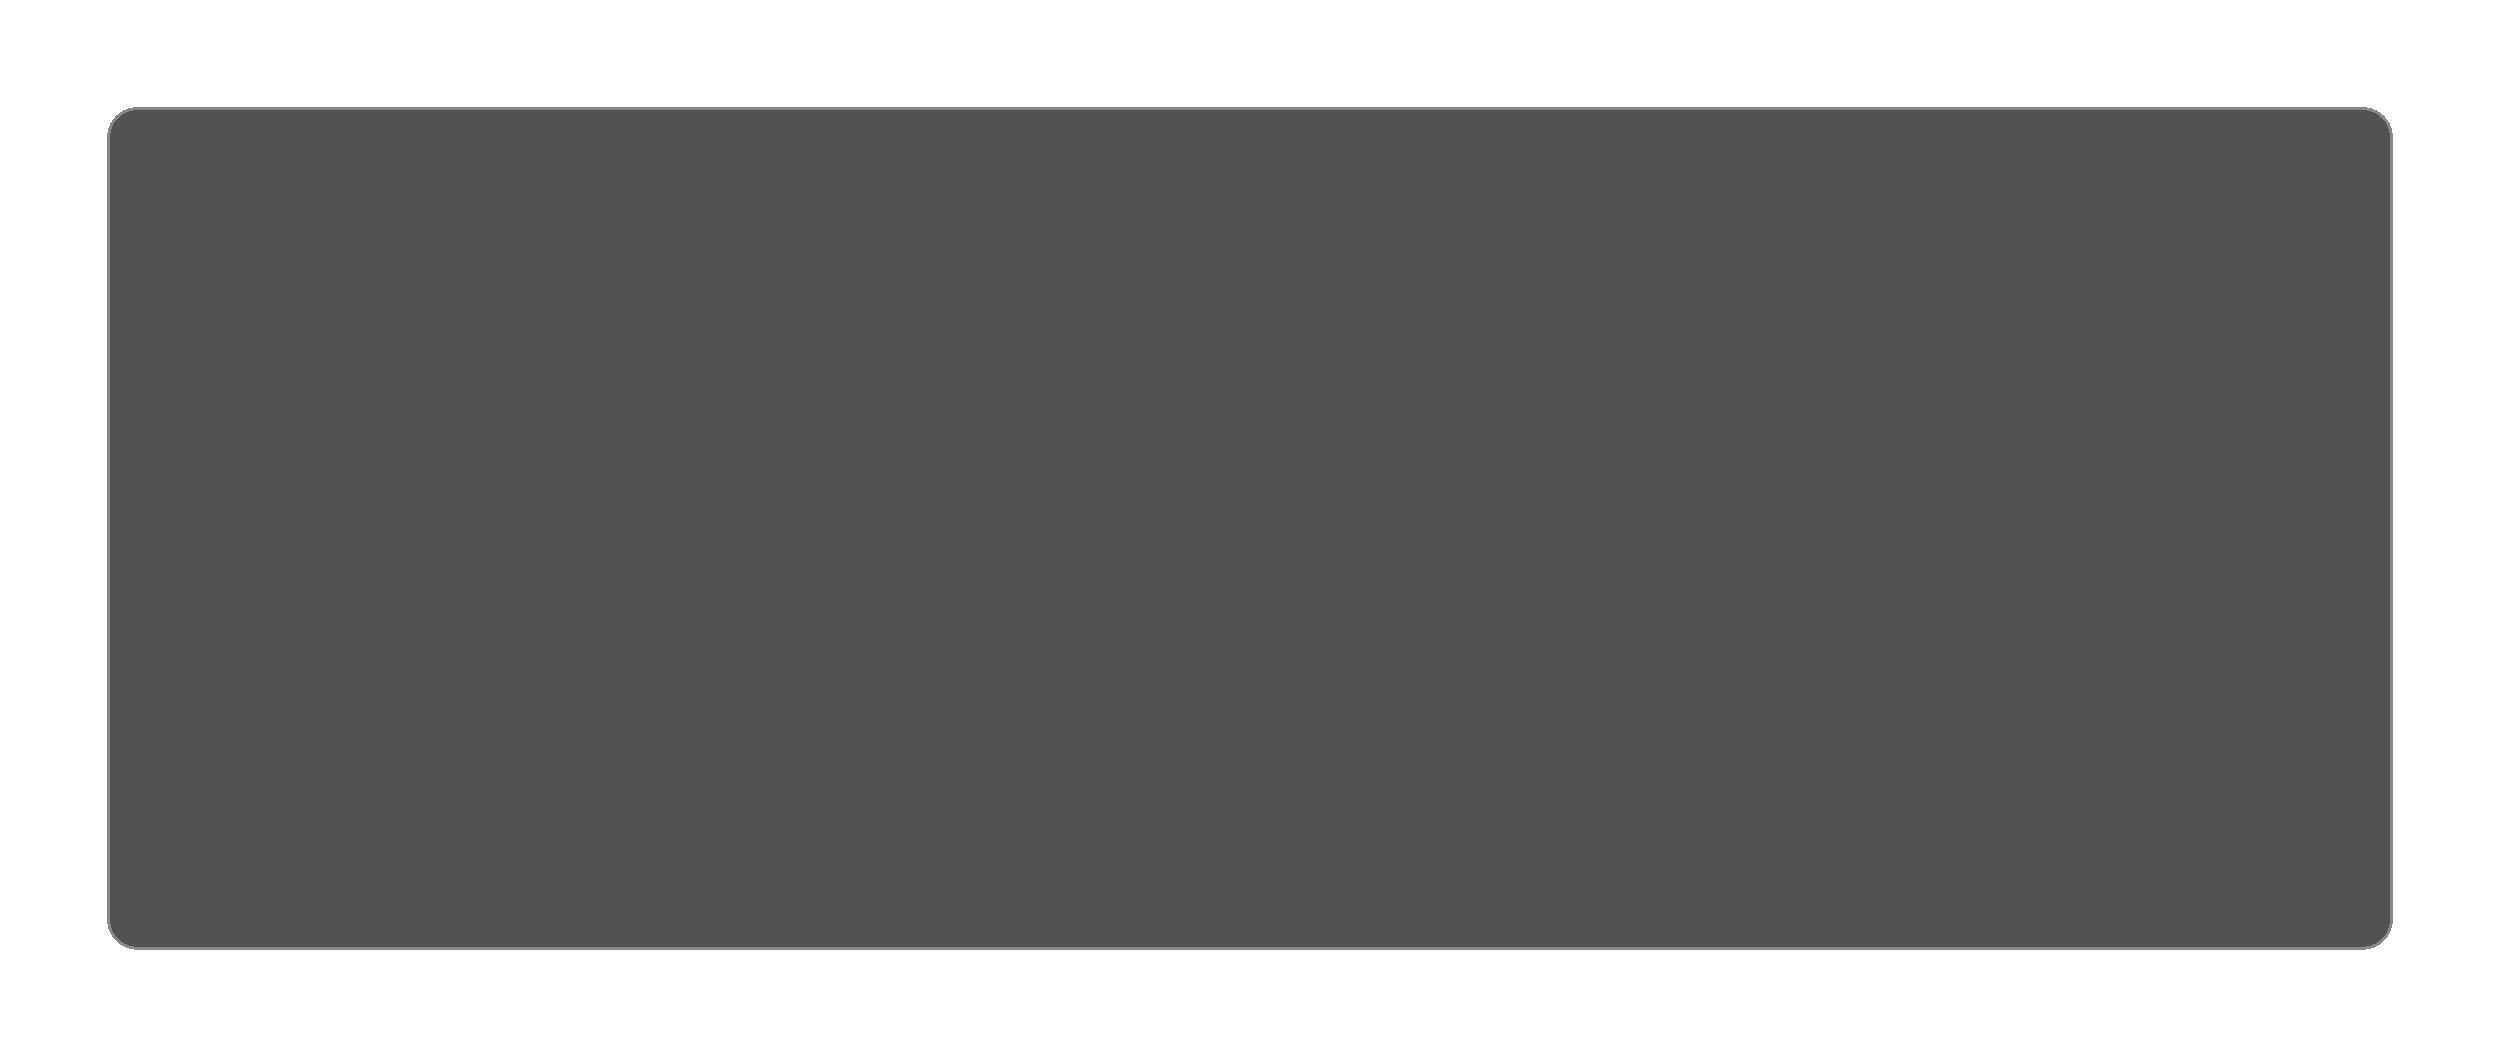 <svg xmlns="http://www.w3.org/2000/svg" width="1003" height="424" viewBox="0 0 1003 424" fill="none">
    <g filter="url(#filter0_bd_453_2135)">
        <path d="M43 54C43 47.373 48.373 42 55 42H948C954.627 42 960 47.373 960 54V368C960 374.627 954.627 380 948 380H55C48.373 380 43 374.627 43 368V54Z" fill="#202020" fill-opacity="0.77" shape-rendering="crispEdges"/>
        <path d="M43.6 54C43.6 47.704 48.704 42.6 55 42.6H948C954.296 42.6 959.4 47.704 959.4 54V368C959.4 374.296 954.296 379.4 948 379.4H55C48.704 379.4 43.6 374.296 43.6 368V54Z" stroke="white" stroke-opacity="0.31" stroke-width="1.2" shape-rendering="crispEdges"/>
    </g>
    <defs>
        <filter id="filter0_bd_453_2135" x="0.3" y="0.3" width="1002.4" height="423.4" filterUnits="userSpaceOnUse" color-interpolation-filters="sRGB">
            <feFlood flood-opacity="0" result="BackgroundImageFix"/>
            <feGaussianBlur in="BackgroundImageFix" stdDeviation="4"/>
            <feComposite in2="SourceAlpha" operator="in" result="effect1_backgroundBlur_453_2135"/>
            <feColorMatrix in="SourceAlpha" type="matrix" values="0 0 0 0 0 0 0 0 0 0 0 0 0 0 0 0 0 0 127 0" result="hardAlpha"/>
            <feOffset dy="1"/>
            <feGaussianBlur stdDeviation="21.35"/>
            <feComposite in2="hardAlpha" operator="out"/>
            <feColorMatrix type="matrix" values="0 0 0 0 0.075 0 0 0 0 1 0 0 0 0 0.844 0 0 0 0.15 0"/>
            <feBlend mode="normal" in2="effect1_backgroundBlur_453_2135" result="effect2_dropShadow_453_2135"/>
            <feBlend mode="normal" in="SourceGraphic" in2="effect2_dropShadow_453_2135" result="shape"/>
        </filter>
    </defs>
</svg>